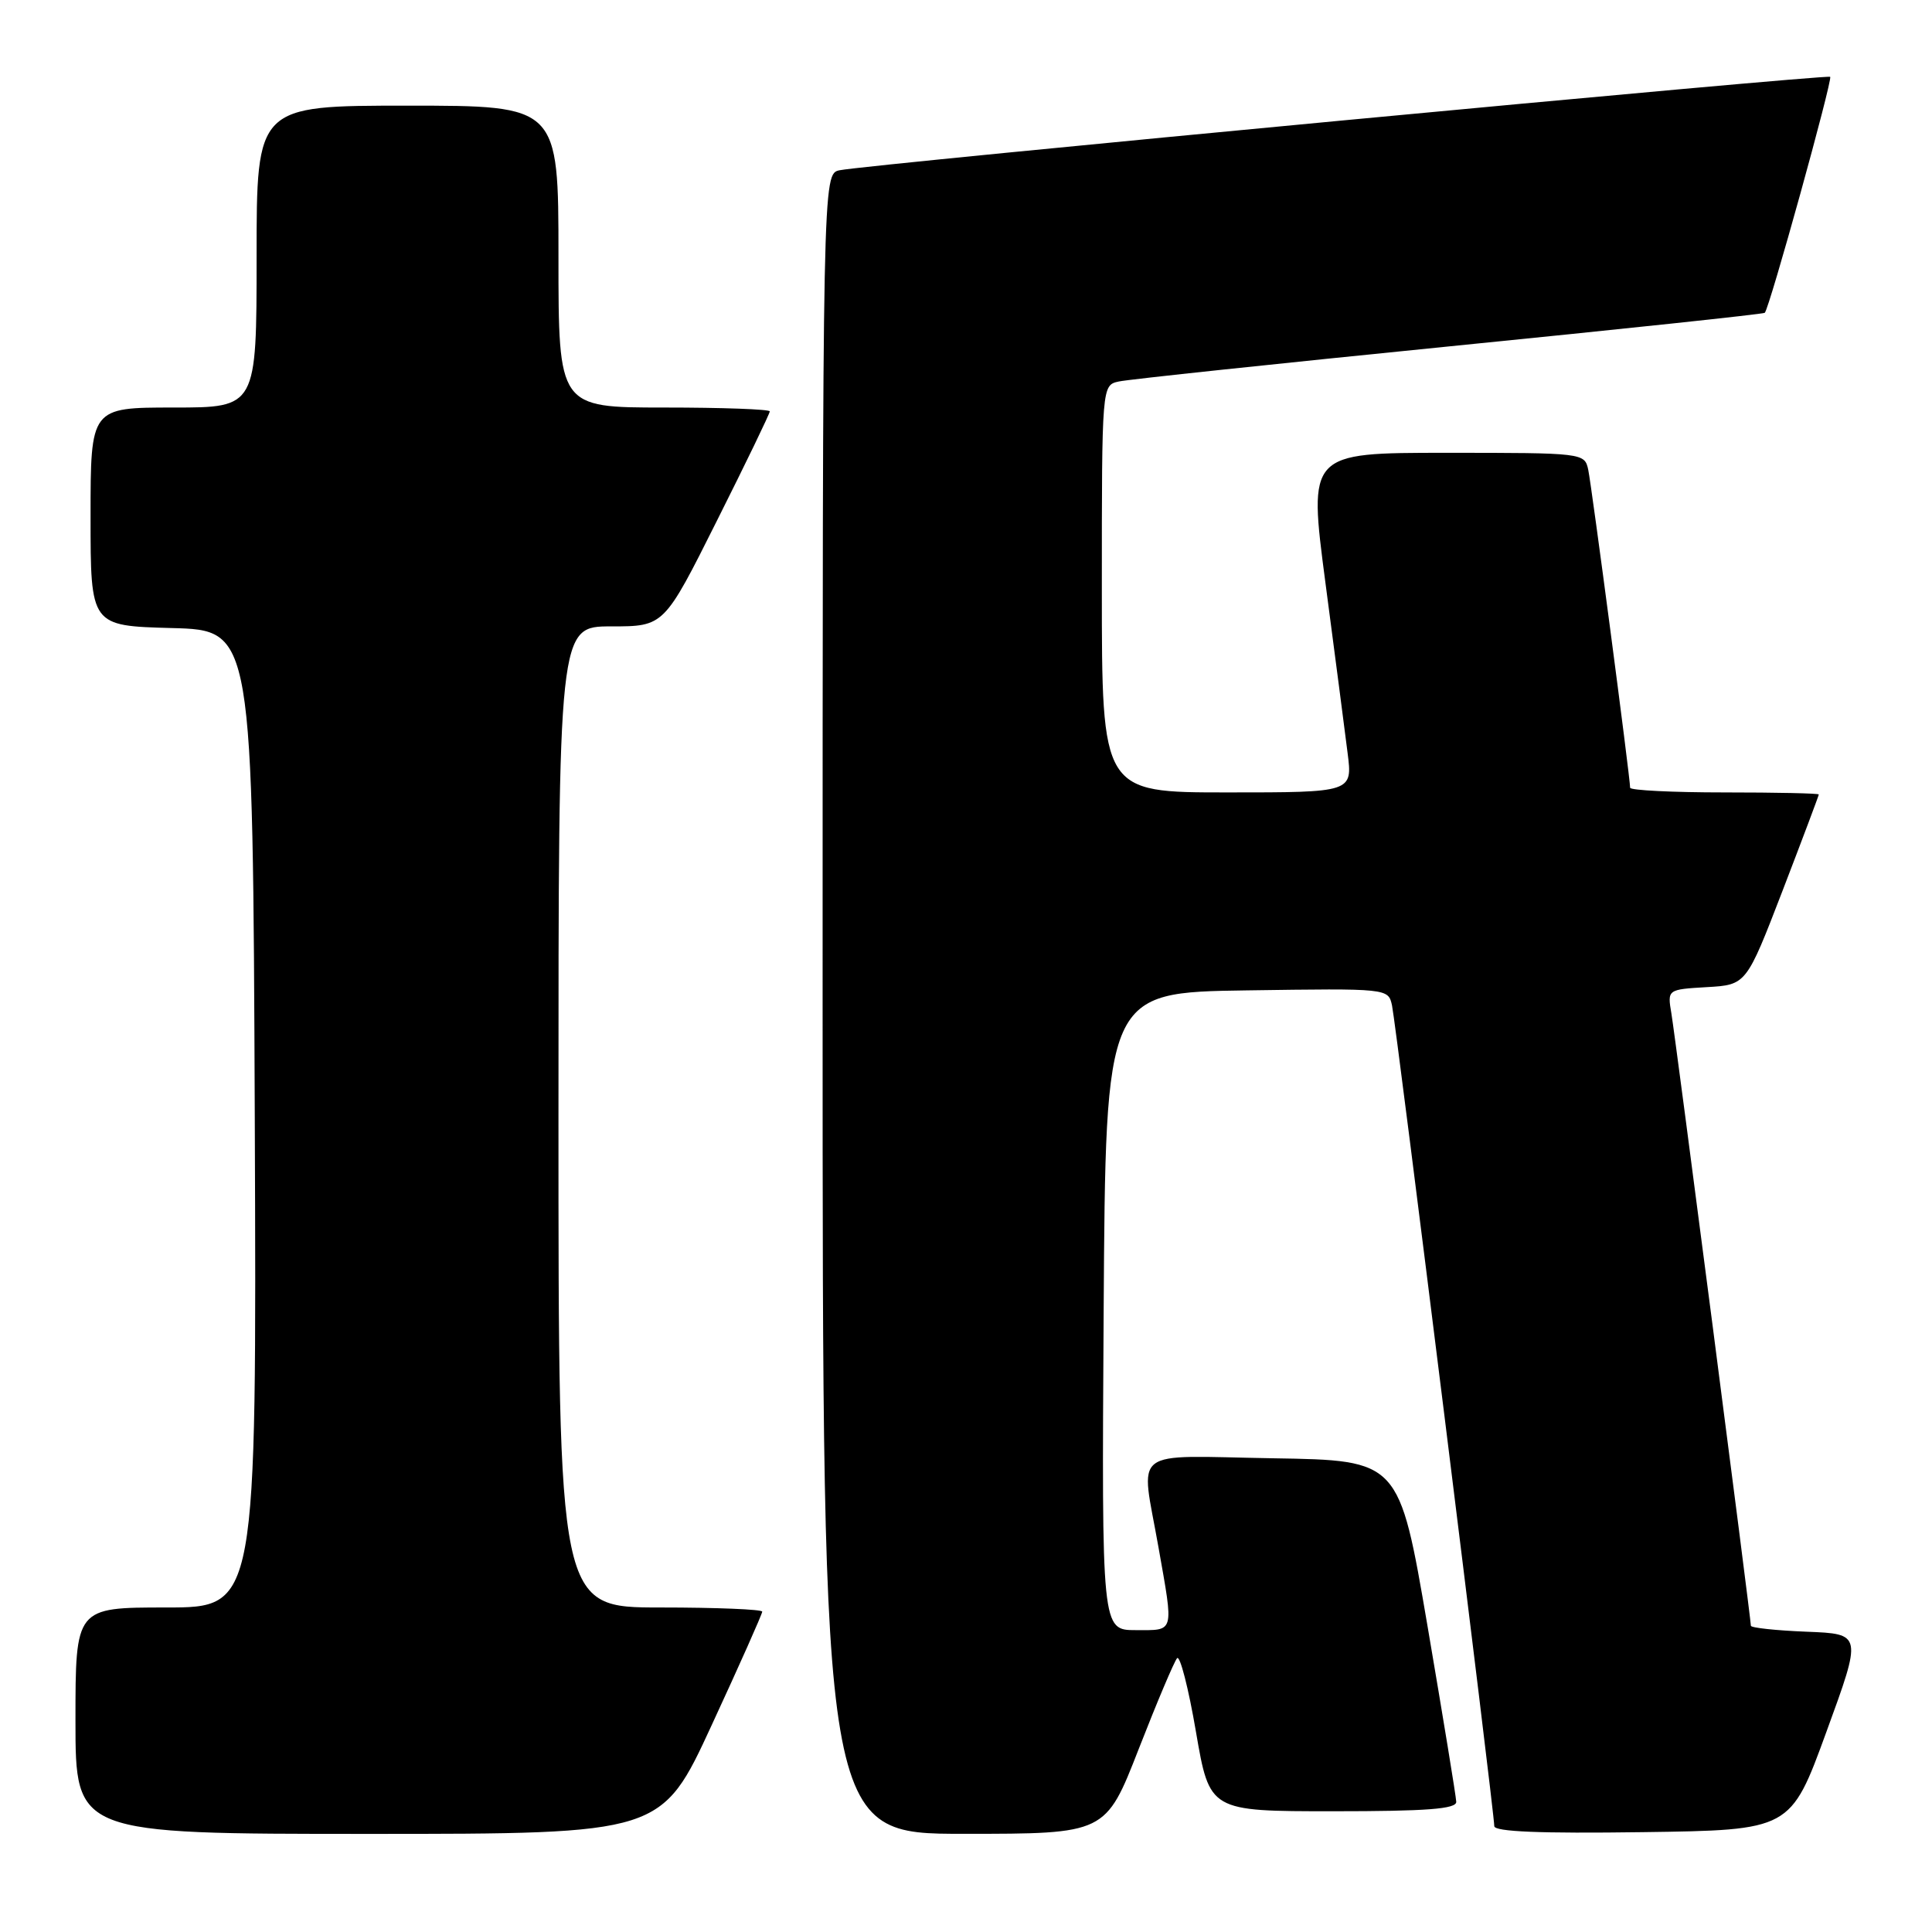 <?xml version="1.0" encoding="UTF-8" standalone="no"?>
<!DOCTYPE svg PUBLIC "-//W3C//DTD SVG 1.1//EN" "http://www.w3.org/Graphics/SVG/1.1/DTD/svg11.dtd" >
<svg xmlns="http://www.w3.org/2000/svg" xmlns:xlink="http://www.w3.org/1999/xlink" version="1.1" viewBox="0 0 256 256">
 <g >
 <path fill="currentColor"
d=" M 94.32 228.55 C 98.00 220.60 101.00 213.85 101.00 213.55 C 101.00 213.25 94.92 213.00 87.50 213.00 C 74.00 213.00 74.00 213.00 74.00 148.00 C 74.00 83.00 74.00 83.00 80.99 83.00 C 87.99 83.00 87.99 83.00 94.99 69.01 C 98.85 61.32 102.00 54.80 102.00 54.51 C 102.00 54.23 95.70 54.00 88.00 54.00 C 74.00 54.00 74.00 54.00 74.00 34.00 C 74.00 14.00 74.00 14.00 54.00 14.00 C 34.00 14.00 34.00 14.00 34.00 34.00 C 34.00 54.00 34.00 54.00 23.00 54.00 C 12.00 54.00 12.00 54.00 12.00 68.47 C 12.00 82.93 12.00 82.93 22.75 83.22 C 33.50 83.50 33.50 83.50 33.76 148.25 C 34.01 213.00 34.01 213.00 22.01 213.00 C 10.00 213.00 10.00 213.00 10.00 228.00 C 10.00 243.00 10.00 243.00 48.82 243.00 C 87.65 243.00 87.65 243.00 94.32 228.55 Z  M 150.89 231.74 C 153.30 225.56 155.59 220.15 155.97 219.72 C 156.35 219.29 157.48 223.67 158.47 229.47 C 160.28 240.00 160.28 240.00 176.64 240.00 C 189.08 240.00 192.99 239.70 192.96 238.75 C 192.94 238.06 191.22 227.60 189.16 215.50 C 185.40 193.50 185.40 193.50 168.70 193.23 C 149.45 192.91 151.14 191.60 153.50 205.00 C 155.54 216.55 155.69 216.00 150.49 216.00 C 145.98 216.00 145.98 216.00 146.24 173.75 C 146.50 131.50 146.50 131.50 165.23 131.23 C 183.95 130.96 183.95 130.96 184.45 133.23 C 184.98 135.65 198.00 240.15 198.00 241.97 C 198.00 242.71 204.10 242.96 217.63 242.77 C 237.26 242.50 237.26 242.50 242.00 229.50 C 246.75 216.50 246.75 216.50 239.38 216.21 C 235.32 216.05 232.00 215.69 232.00 215.42 C 232.00 214.46 222.00 137.45 221.47 134.30 C 220.93 131.11 220.93 131.11 226.16 130.80 C 231.39 130.50 231.39 130.50 236.20 118.02 C 238.84 111.15 241.00 105.41 241.00 105.27 C 241.00 105.12 235.38 105.00 228.50 105.00 C 221.62 105.00 216.00 104.72 216.00 104.38 C 216.00 103.04 210.90 64.37 210.45 62.25 C 209.97 60.02 209.83 60.00 191.66 60.00 C 173.36 60.00 173.36 60.00 175.63 77.25 C 176.88 86.74 178.20 96.86 178.56 99.75 C 179.23 105.00 179.23 105.00 162.62 105.00 C 146.00 105.00 146.00 105.00 146.00 78.02 C 146.00 51.04 146.00 51.04 148.25 50.55 C 149.49 50.27 169.18 48.19 192.00 45.90 C 214.82 43.62 233.65 41.62 233.84 41.45 C 234.44 40.93 242.86 10.53 242.51 10.18 C 242.13 9.80 114.80 21.81 111.25 22.56 C 109.00 23.04 109.00 23.04 109.00 133.02 C 109.00 243.00 109.00 243.00 127.75 242.99 C 146.50 242.99 146.50 242.99 150.89 231.74 Z "/>
</g>
</svg>